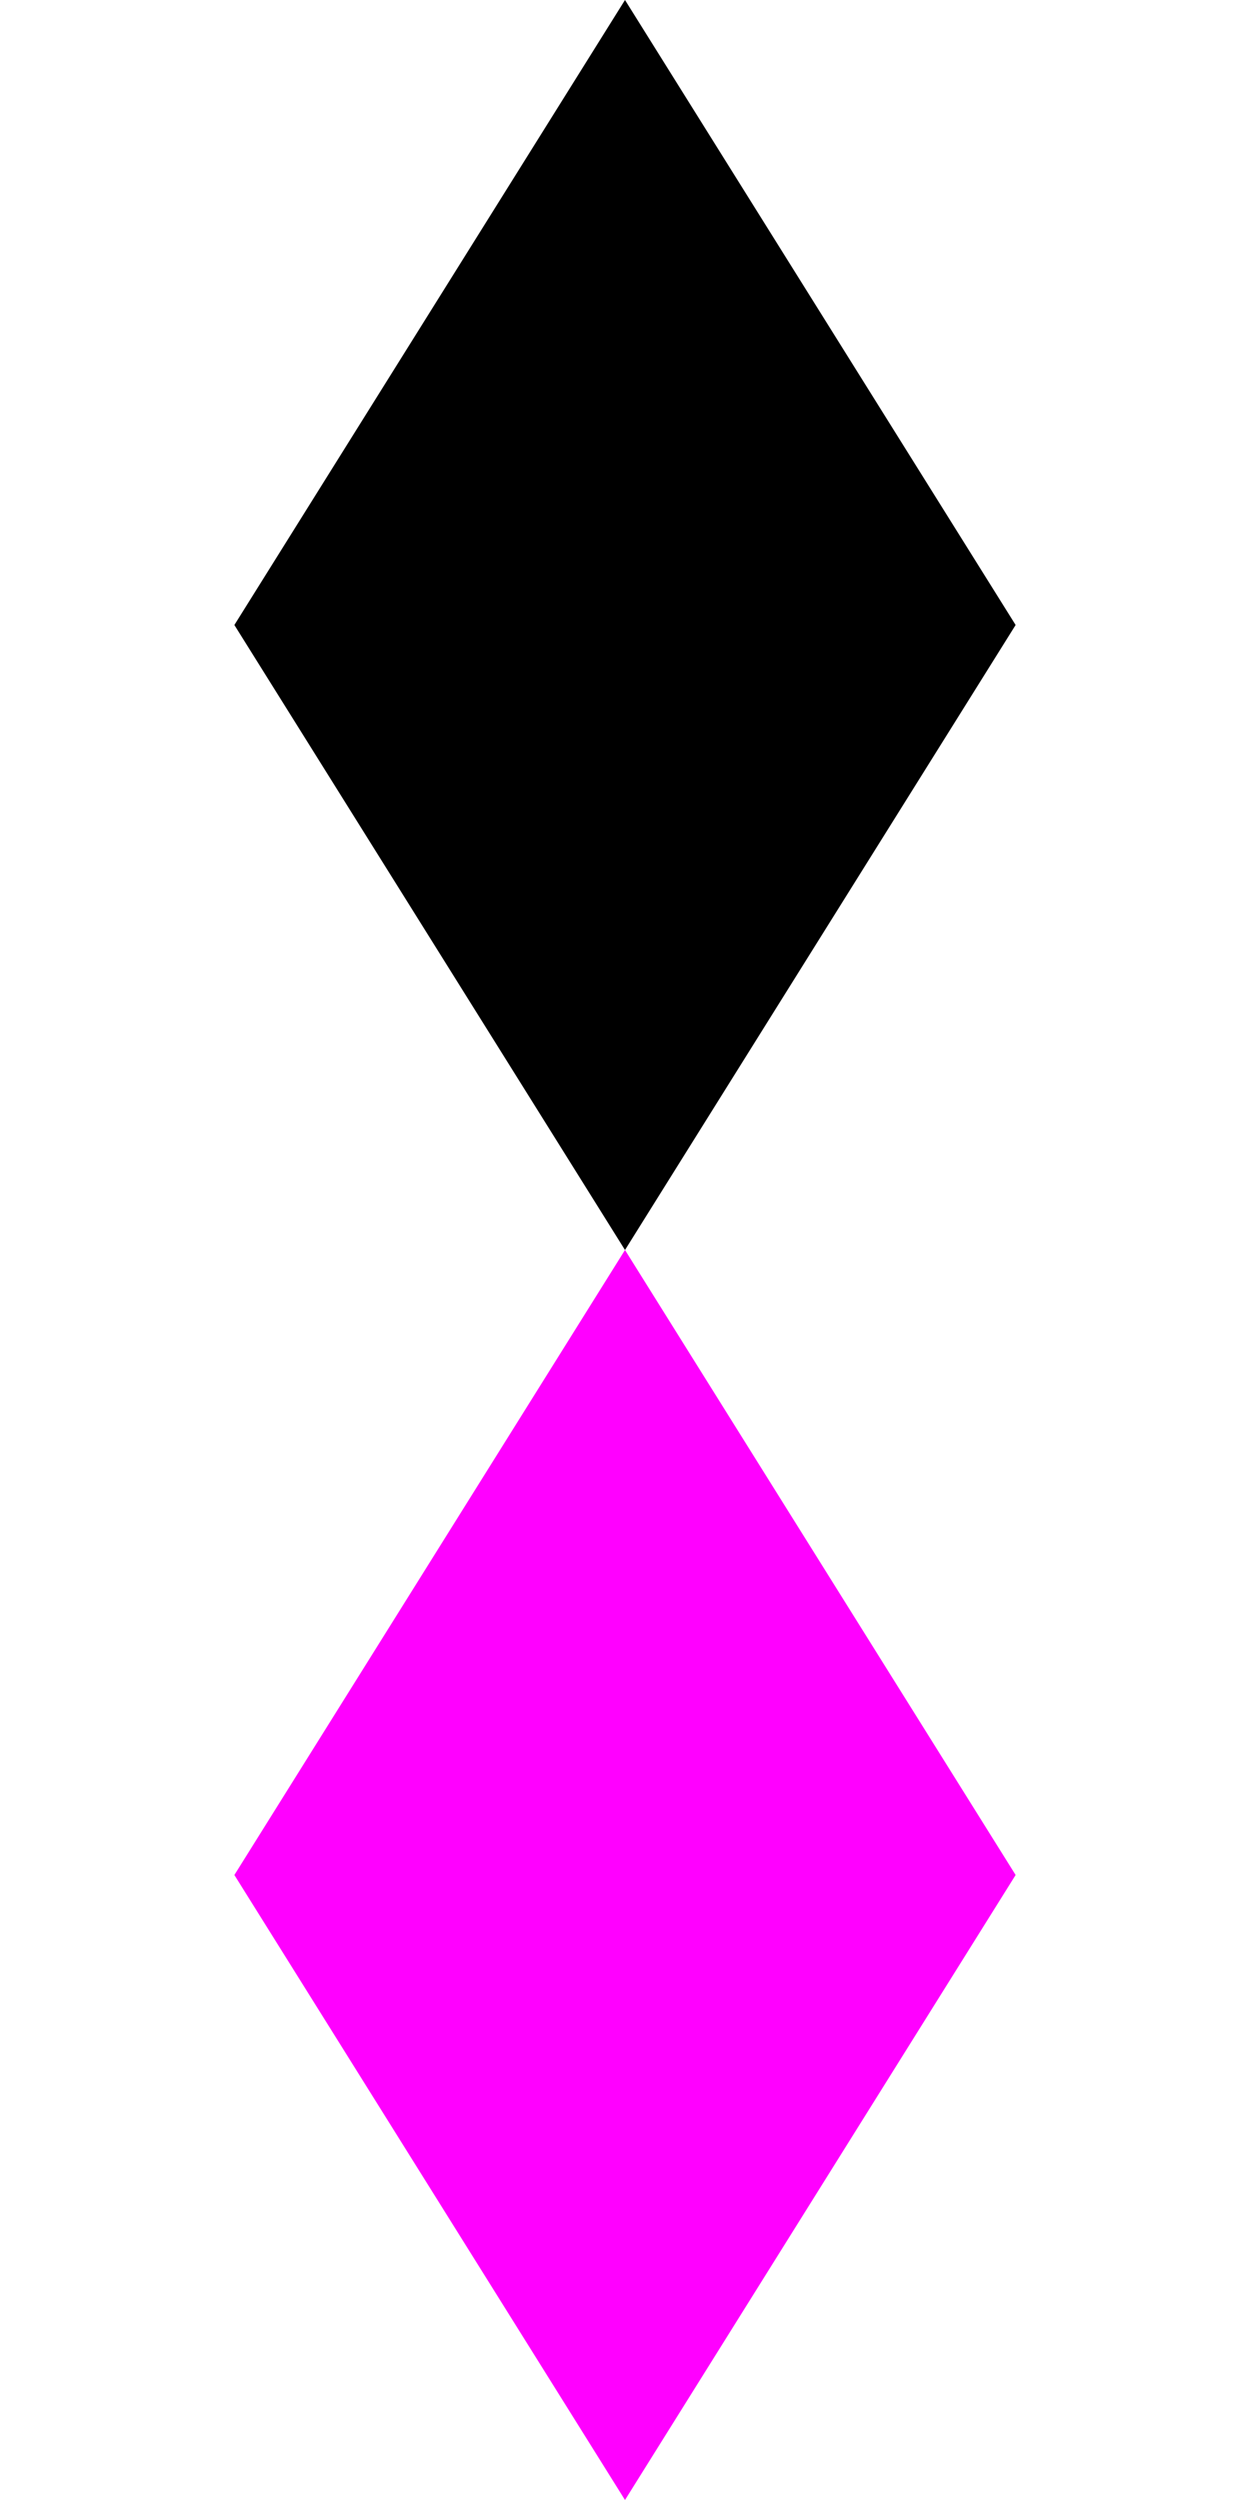 <?xml version="1.0" encoding="utf-8"?>
<!DOCTYPE svg PUBLIC "-//W3C//DTD SVG 1.1//EN" "http://www.w3.org/Graphics/SVG/1.1/DTD/svg11.dtd">
<svg version="1.1" xmlns="http://www.w3.org/2000/svg" xmlns:xlink="http://www.w3.org/1999/xlink" width="32" height="64" viewBox="0 0 32 64">
<g transform="translate(0 0)">
	<path d="M16 0l-10 16 10 16 10-16z" fill="#000000" />
</g>
<g transform="translate(0 32)">
	<path d="M16 0l-10 16 10 16 10-16z" fill="#FF00FF" />
</g>
</svg>
